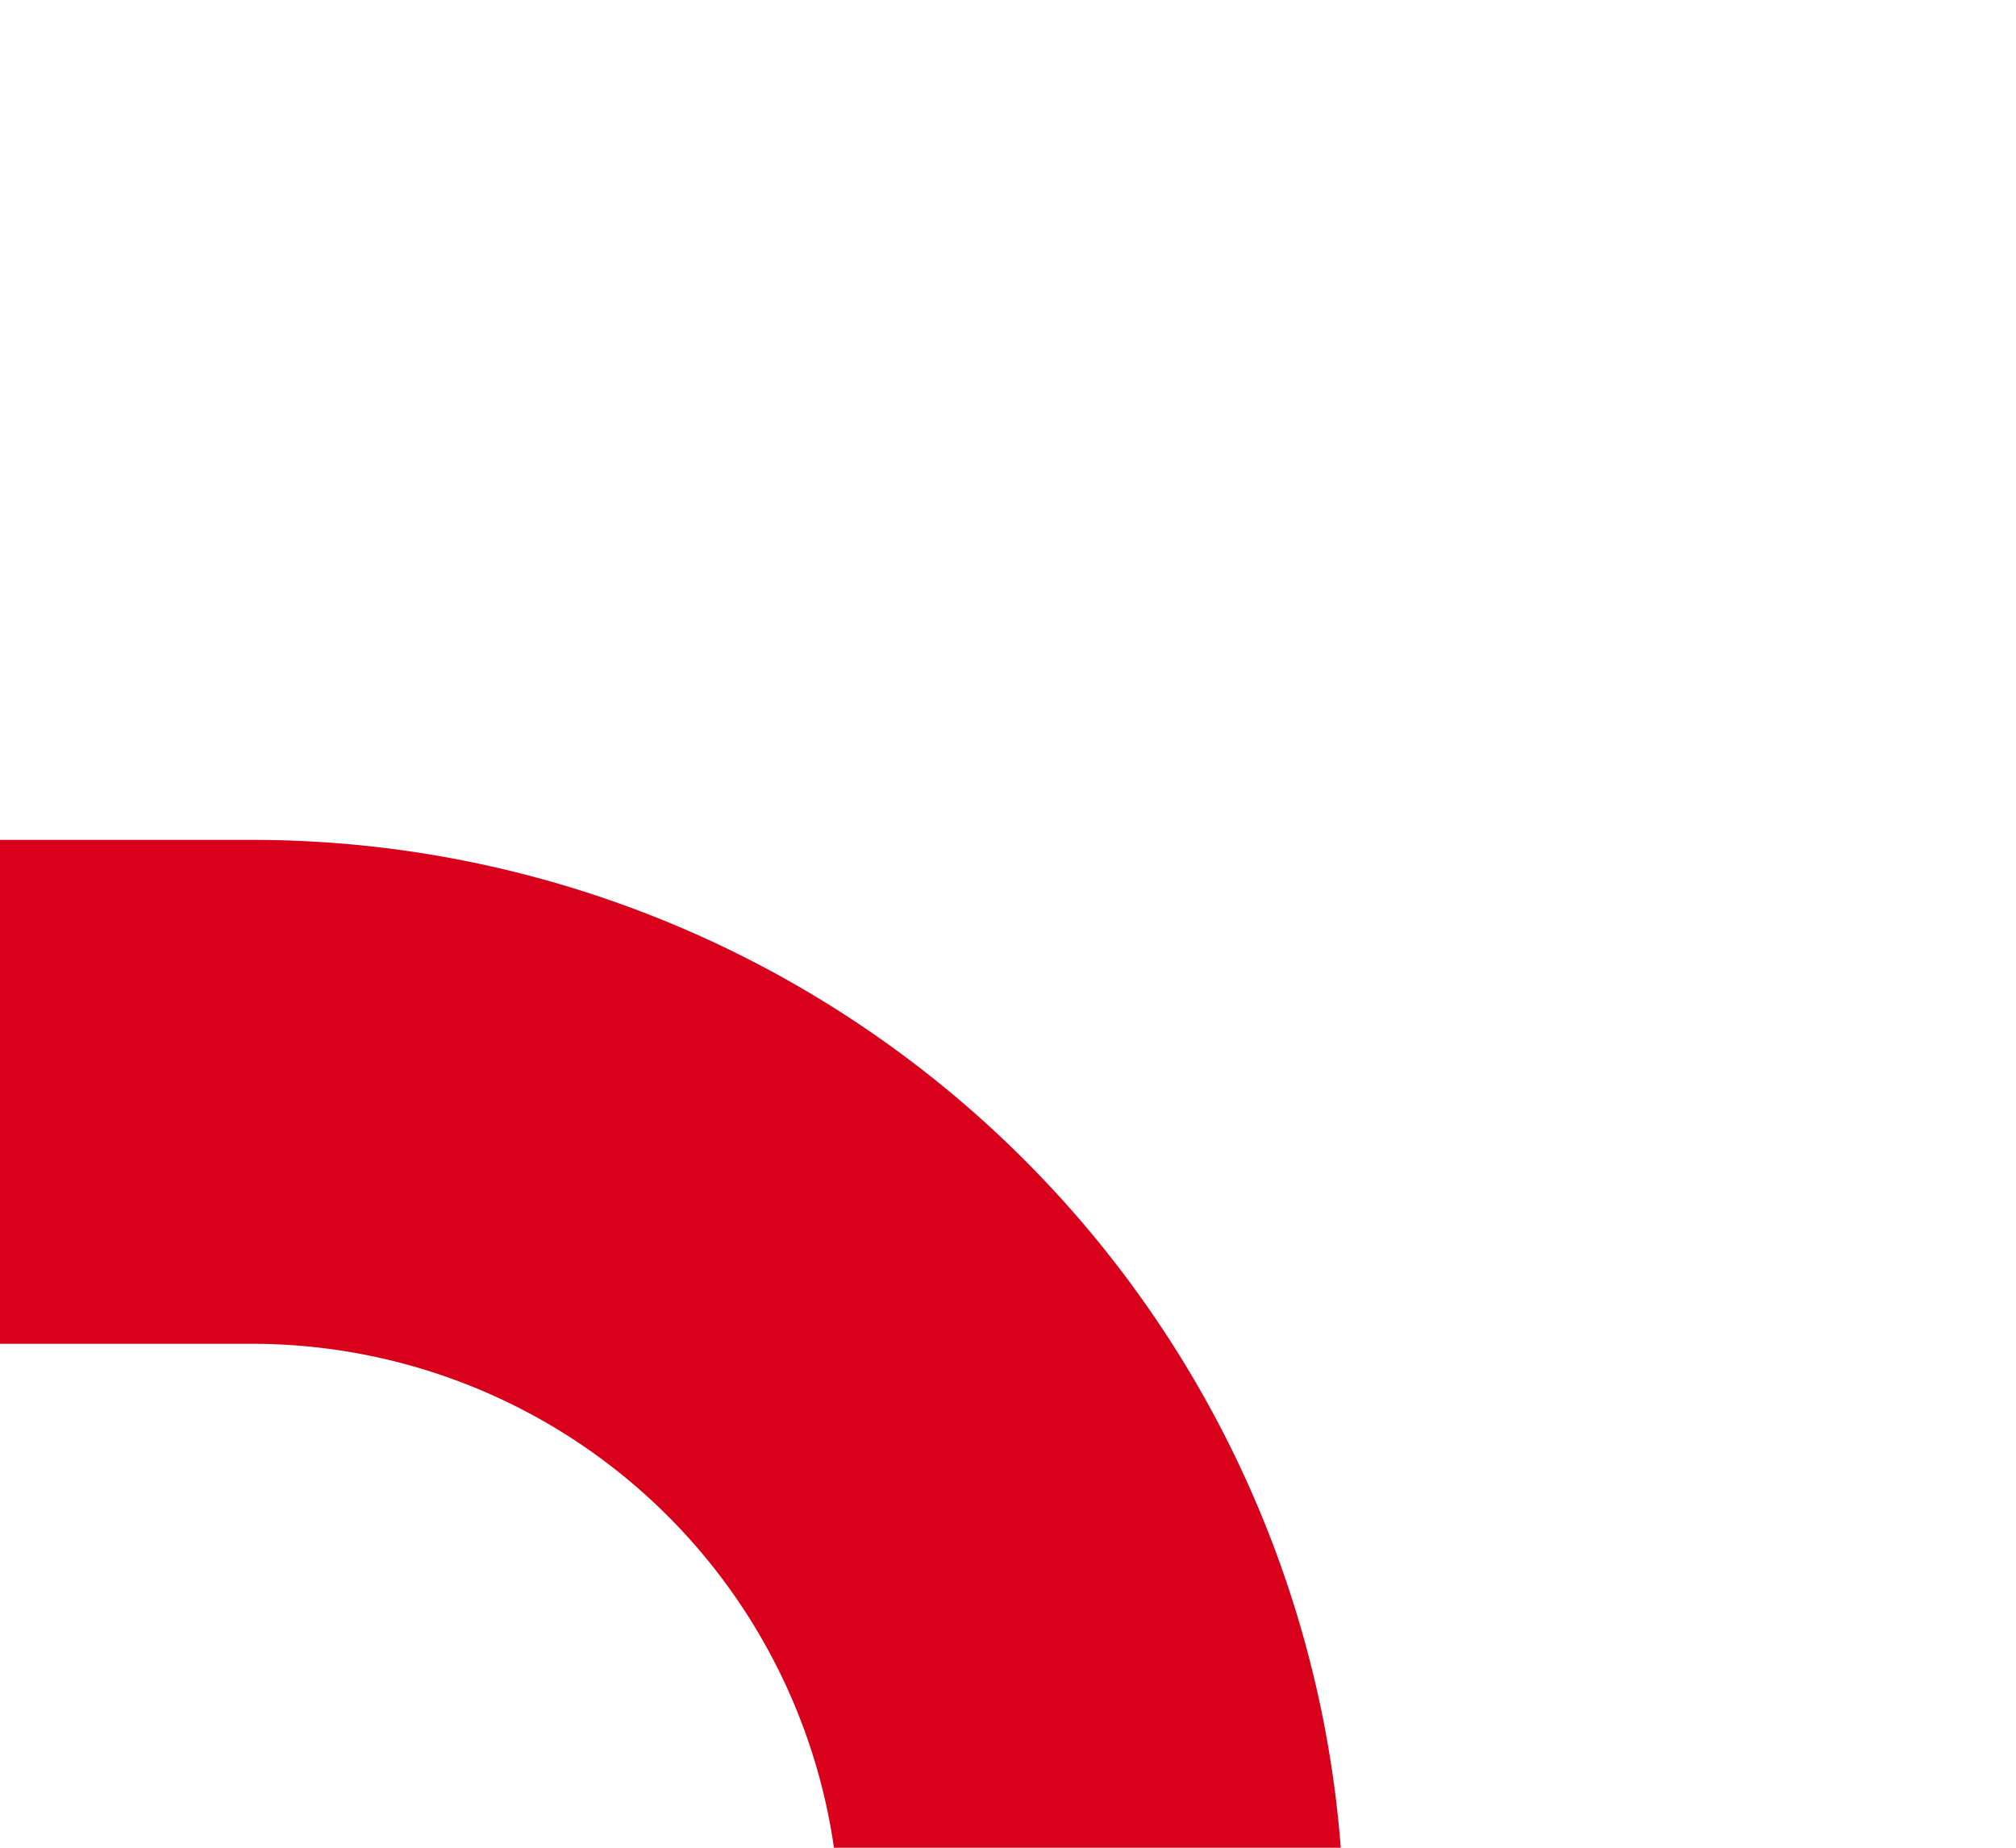 ﻿<?xml version="1.0" encoding="utf-8"?>
<svg version="1.1" xmlns:xlink="http://www.w3.org/1999/xlink" width="12px" height="11px" preserveAspectRatio="xMinYMid meet" viewBox="1814 1020  12 9" xmlns="http://www.w3.org/2000/svg">
  <path d="M 1820.5 1030.5  A 5 5 0 0 0 1815.5 1025.5 L 1546 1025.5  " stroke-width="3" stroke="#d9001b" fill="none" />
  <path d="M 1548 1016.6  L 1539 1025.5  L 1548 1034.4  L 1548 1016.6  Z " fill-rule="nonzero" fill="#d9001b" stroke="none" />
</svg>